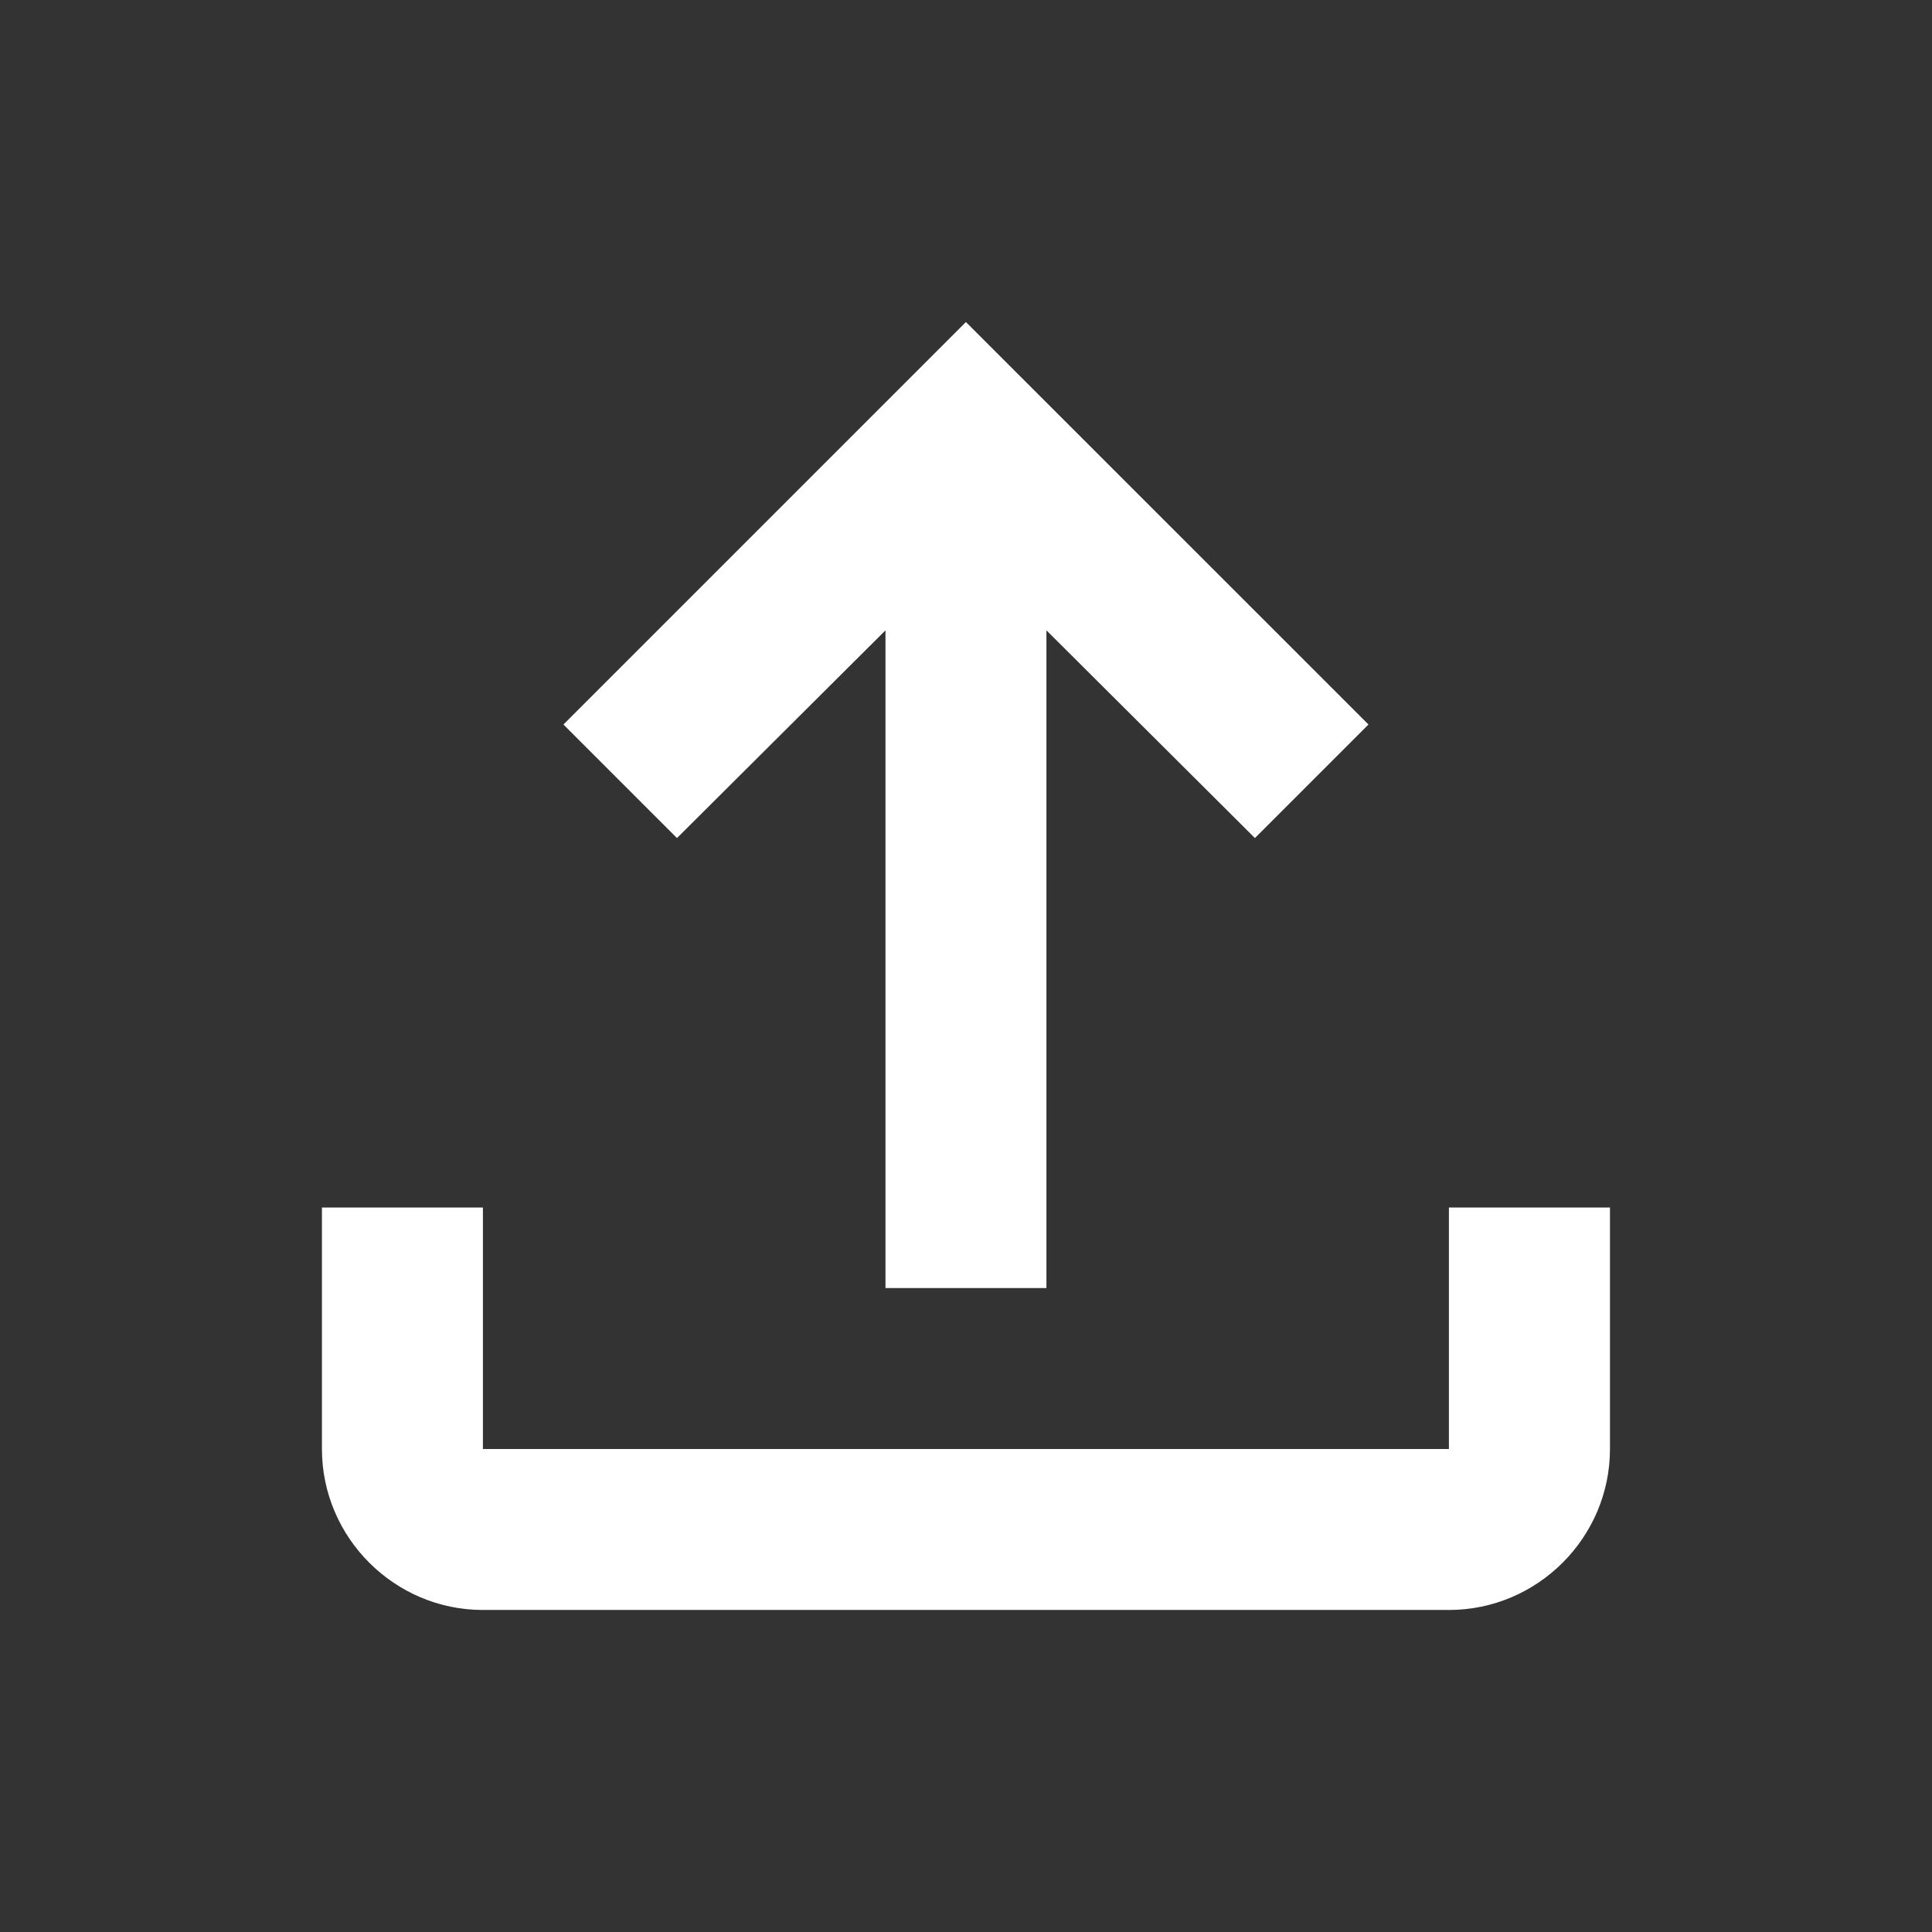<svg width="22" height="22" viewBox="0 0 22 22" fill="none" xmlns="http://www.w3.org/2000/svg">
<rect x="0" y="0" width="22" height="22" fill="#333333" stroke="none"/>
<g clip-path="url(#clip0_839_1117)">
<path d="M16.499 13.75V16.5H5.499V13.75H3.666V16.5C3.666 17.508 4.491 18.333 5.499 18.333H16.499C17.508 18.333 18.333 17.508 18.333 16.5V13.75H16.499ZM6.416 8.25L7.709 9.543L10.083 7.178V14.667H11.916V7.178L14.29 9.543L15.583 8.25L10.999 3.667L6.416 8.25Z" fill="white"/>
</g>
<defs>
<clipPath id="clip0_839_1117">
<rect width="22" height="22" fill="white"/>
</clipPath>
</defs>
</svg>
